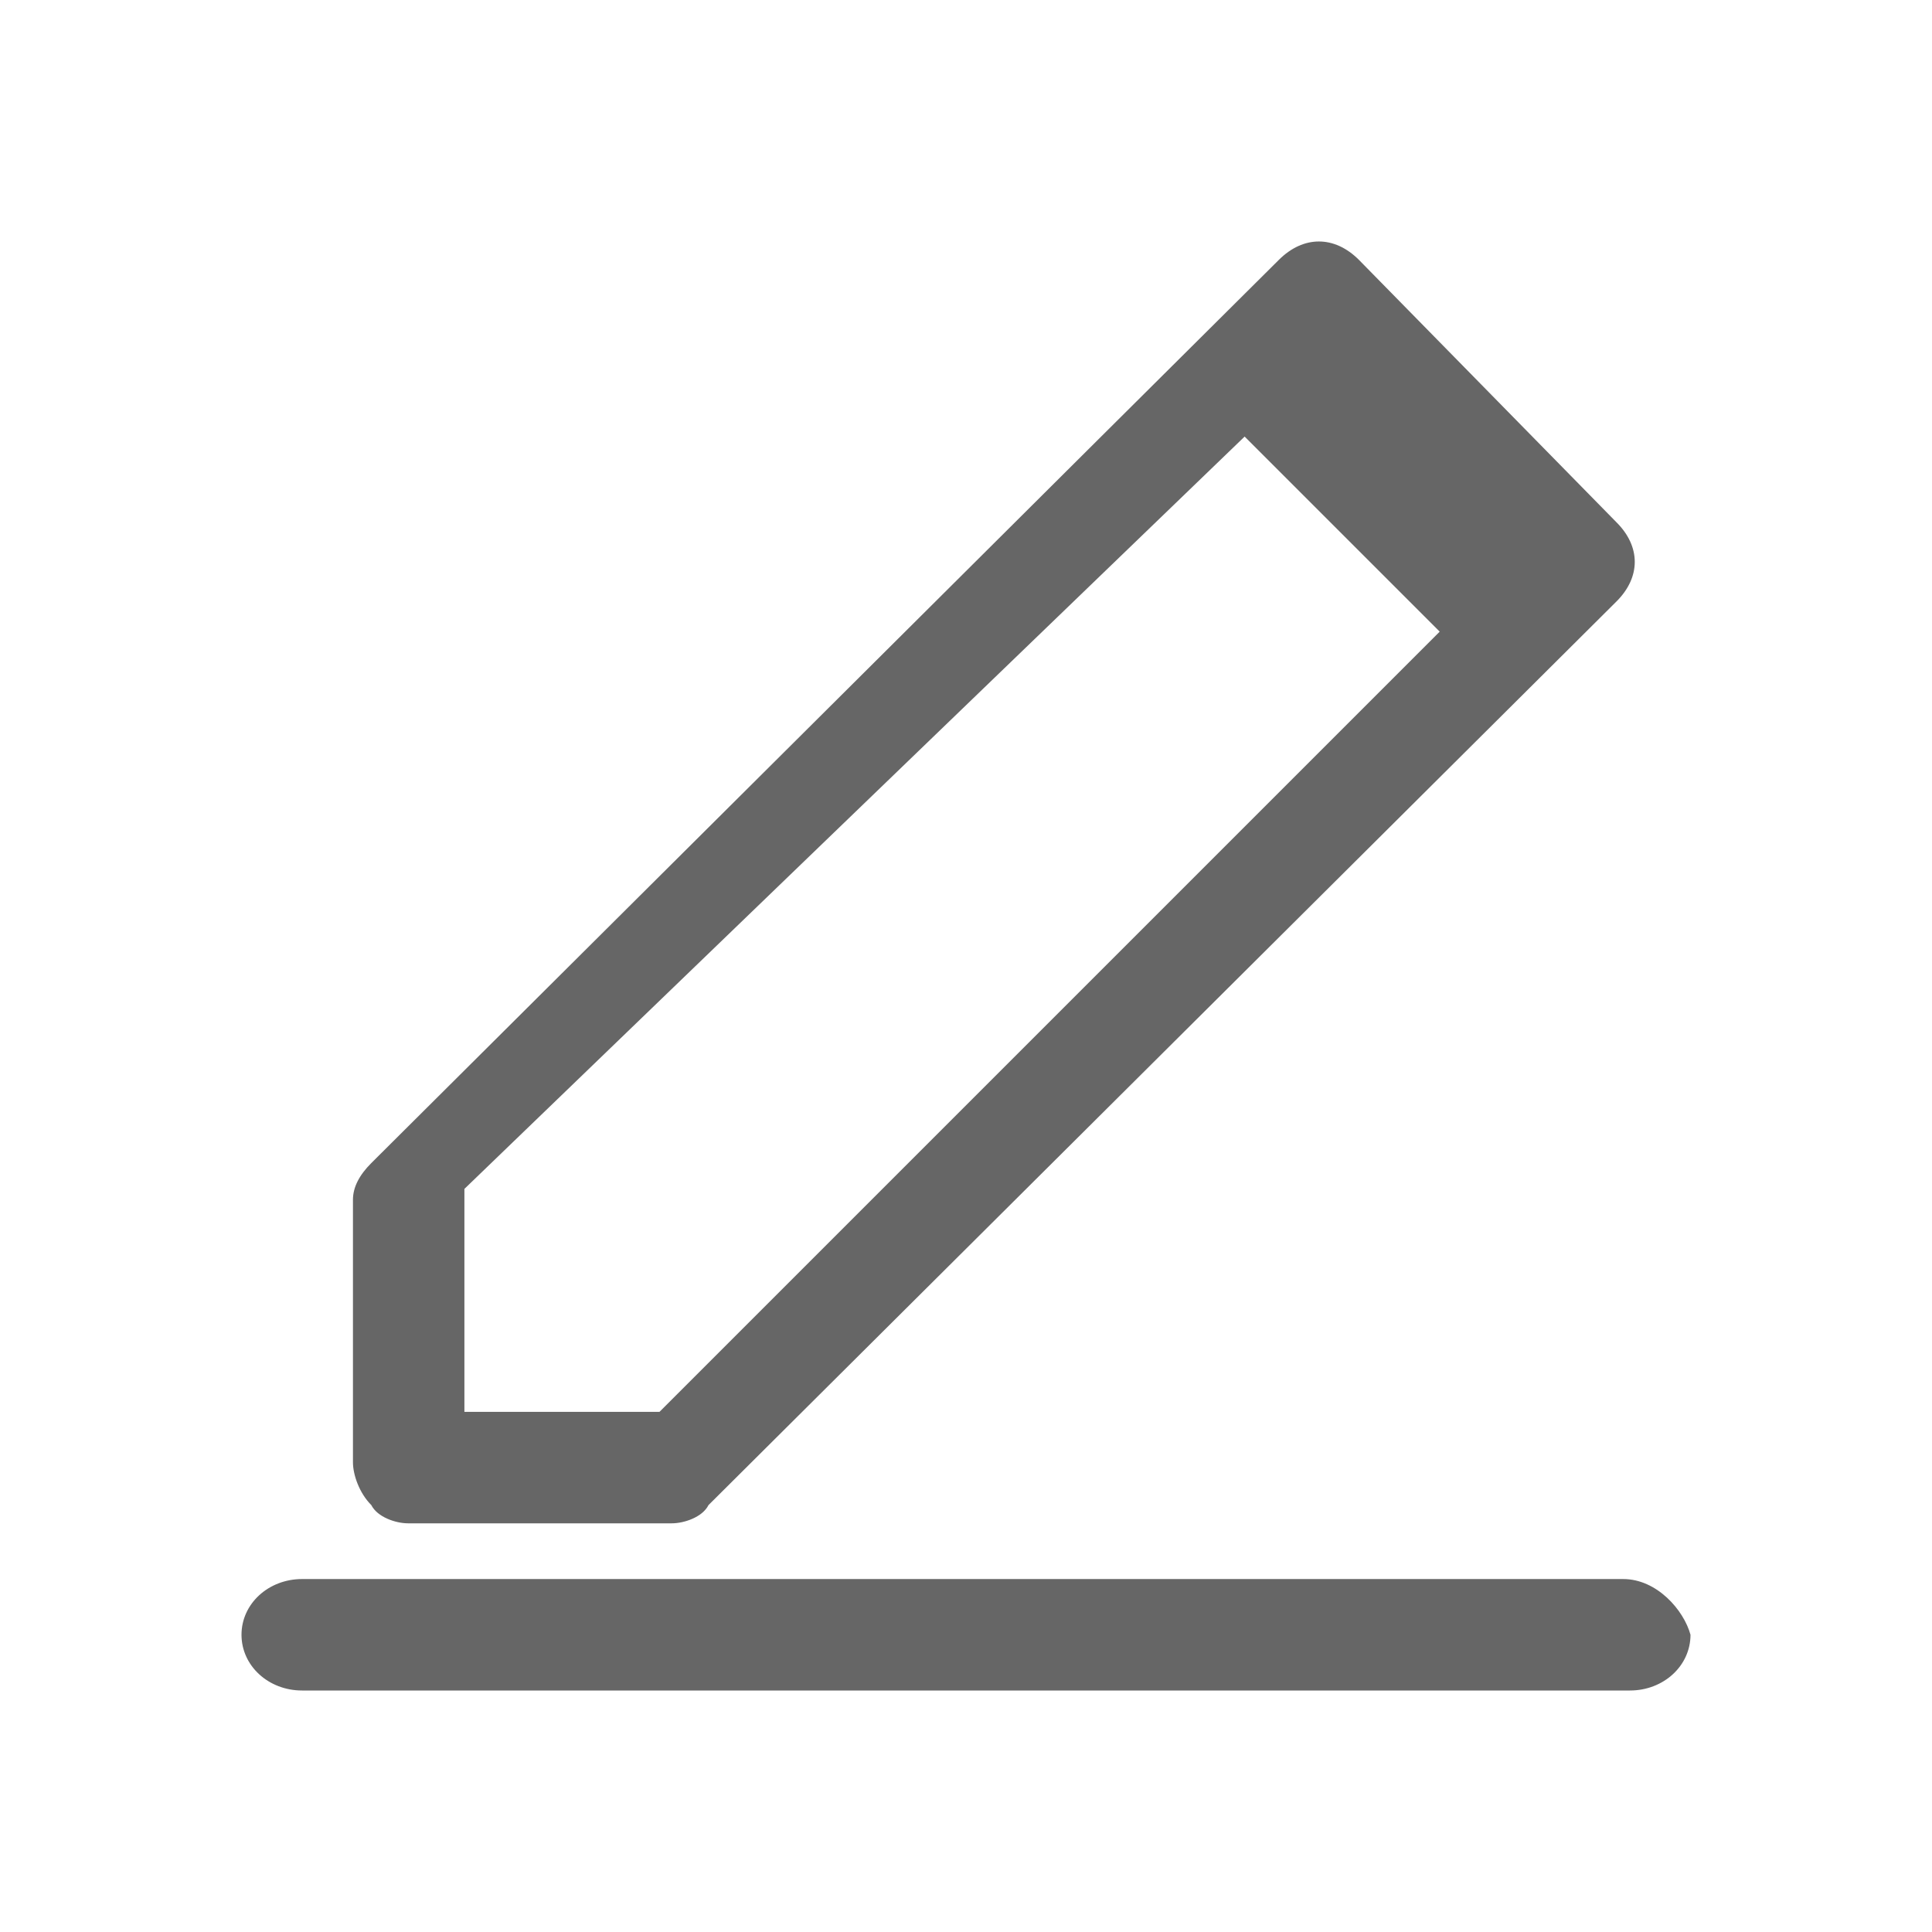 <!--?xml version="1.0" encoding="UTF-8"?-->
<svg width="32px" height="32px" viewBox="0 0 32 32" version="1.1" xmlns="http://www.w3.org/2000/svg" xmlns:xlink="http://www.w3.org/1999/xlink">
    <title>1409-编辑</title>
    <g id="1409-编辑" stroke="none" stroke-width="1" fill="none" fill-rule="evenodd">
        <g id="编组" transform="translate(4, 4)" fill="#000000" fill-rule="nonzero">
            <path d="M1.003,22.154 C0.446,22.154 0,22.563 0,23.077 C0,23.591 0.446,24 1.003,24 L22.997,24 C23.554,24 24,23.591 24,23.077 C23.889,22.668 23.443,22.154 22.886,22.154 L1.003,22.154 Z M2.759,21.231 L7.127,21.231 C7.33,21.231 7.634,21.13 7.735,20.929 L22.773,5.963 C23.178,5.56 23.178,5.053 22.773,4.65 L18.506,0.302 C18.101,-0.101 17.59,-0.101 17.184,0.302 L14.135,3.334 L2.15,15.264 C1.948,15.466 1.846,15.667 1.846,15.872 L1.846,20.22 C1.846,20.422 1.948,20.727 2.15,20.929 C2.252,21.13 2.556,21.231 2.759,21.231 Z M3.692,15.692 L16.615,3.231 L19.846,6.462 L6.923,19.385 L3.692,19.385 L3.692,15.692 Z" id="形状" fill="#666666"></path>
        </g>
    </g>
</svg>